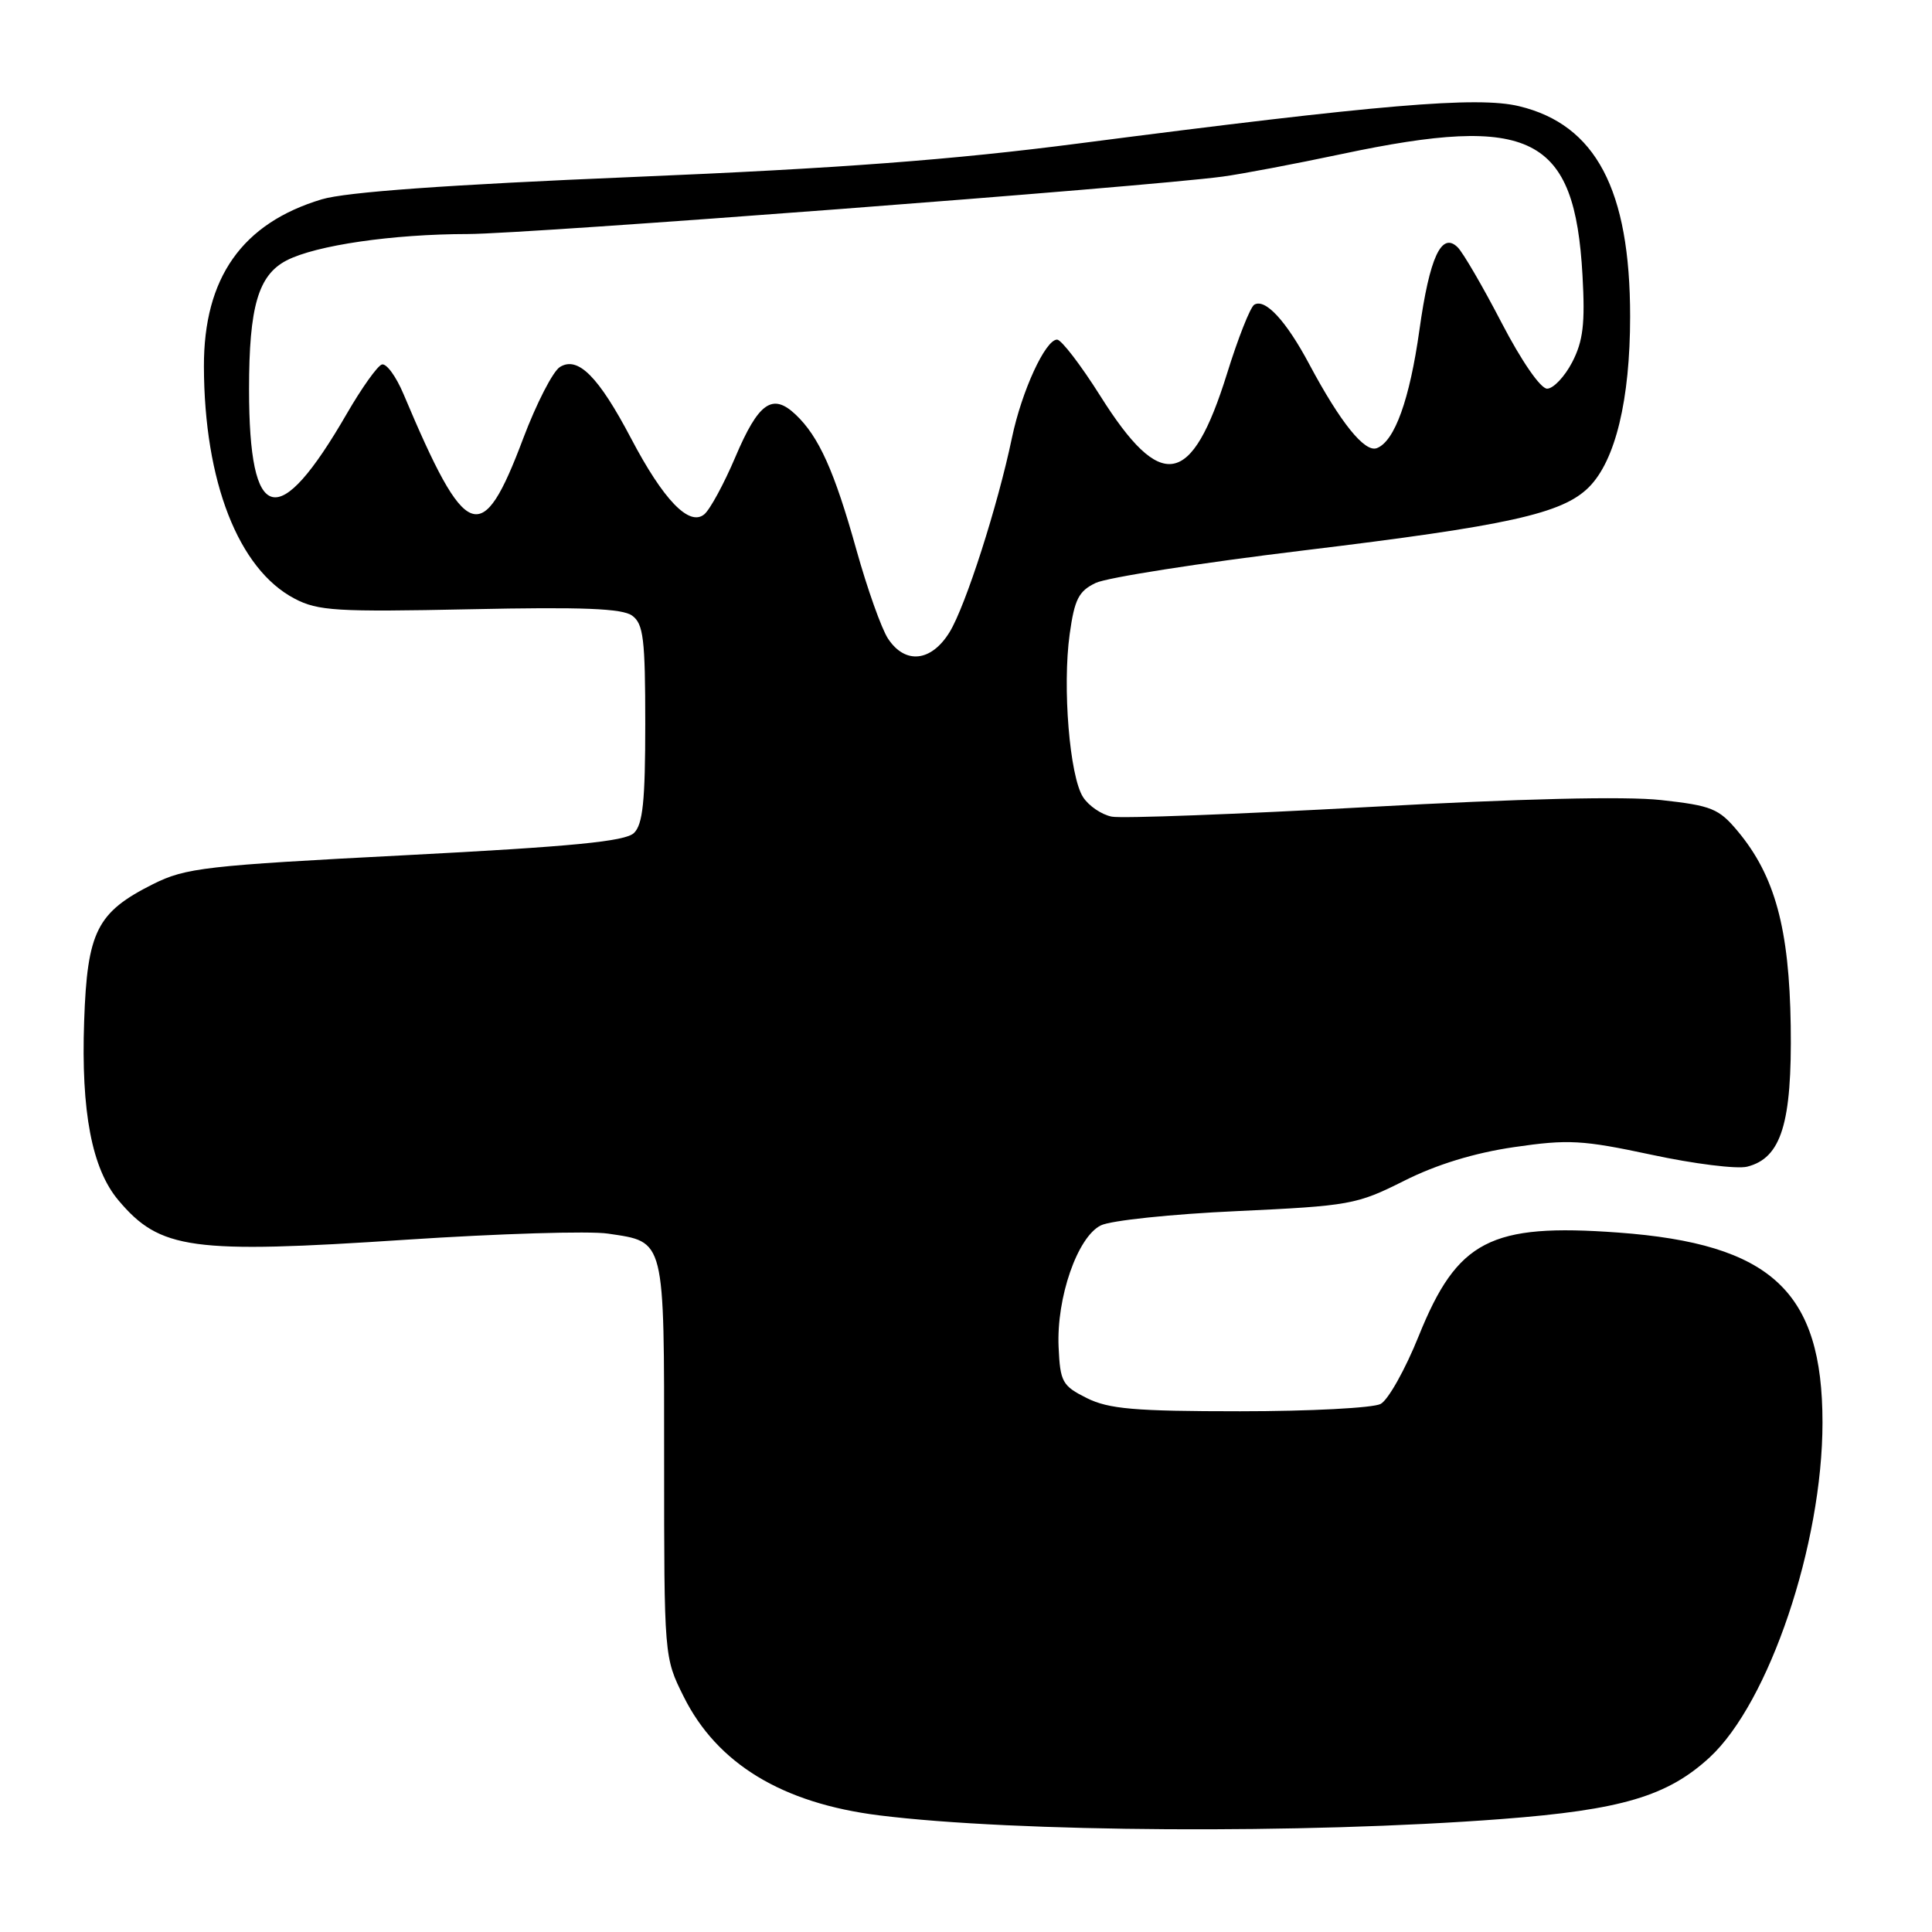 <?xml version="1.0" encoding="UTF-8" standalone="no"?>
<!DOCTYPE svg PUBLIC "-//W3C//DTD SVG 1.1//EN" "http://www.w3.org/Graphics/SVG/1.1/DTD/svg11.dtd" >
<svg xmlns="http://www.w3.org/2000/svg" xmlns:xlink="http://www.w3.org/1999/xlink" version="1.1" viewBox="0 0 256 256">
 <g >
 <path fill="currentColor"
d=" M 199.00 241.03 C 214.84 239.82 220.94 238.01 226.52 232.88 C 234.41 225.61 241.49 204.61 241.49 188.50 C 241.49 171.11 234.72 164.81 214.41 163.32 C 197.48 162.08 193.10 164.35 187.99 177.02 C 186.21 181.45 183.94 185.50 182.94 186.03 C 181.95 186.56 173.56 187.00 164.32 187.00 C 150.31 187.00 146.92 186.70 144.00 185.25 C 140.76 183.63 140.48 183.12 140.27 178.50 C 139.97 171.96 142.77 163.89 145.87 162.37 C 147.17 161.72 155.27 160.87 163.87 160.48 C 178.87 159.78 179.77 159.62 186.06 156.46 C 190.35 154.30 195.39 152.76 200.62 152.00 C 207.80 150.95 209.66 151.05 218.84 153.01 C 224.46 154.22 230.16 154.93 231.51 154.59 C 236.03 153.45 237.46 148.84 237.28 135.94 C 237.09 123.03 235.19 116.05 230.26 110.14 C 227.75 107.13 226.79 106.75 220.09 106.01 C 215.35 105.49 201.45 105.82 181.23 106.94 C 163.92 107.89 148.66 108.47 147.32 108.21 C 145.98 107.95 144.26 106.79 143.51 105.62 C 141.73 102.87 140.76 91.02 141.74 84.01 C 142.38 79.41 142.93 78.32 145.19 77.24 C 146.67 76.53 159.05 74.59 172.69 72.94 C 199.87 69.65 207.02 68.07 210.53 64.56 C 214.05 61.04 216.00 52.98 216.00 41.93 C 216.00 25.13 211.45 16.51 201.28 14.07 C 195.76 12.74 182.93 13.83 143.00 19.00 C 126.21 21.18 111.22 22.31 83.94 23.45 C 59.25 24.48 45.84 25.45 42.64 26.41 C 32.08 29.58 26.99 36.81 27.02 48.57 C 27.06 63.81 31.59 75.42 39.03 79.32 C 42.13 80.95 44.59 81.10 62.27 80.73 C 77.19 80.41 82.47 80.62 83.77 81.58 C 85.26 82.66 85.50 84.68 85.50 95.89 C 85.50 106.17 85.18 109.24 84.00 110.38 C 82.84 111.49 75.91 112.17 53.73 113.32 C 27.19 114.69 24.60 114.99 20.28 117.15 C 12.83 120.89 11.56 123.41 11.15 135.32 C 10.73 147.31 12.18 154.87 15.68 159.03 C 21.20 165.59 25.32 166.16 53.80 164.27 C 66.09 163.46 78.13 163.09 80.56 163.46 C 88.19 164.60 88.00 163.85 88.00 193.38 C 88.00 219.60 88.00 219.61 90.59 224.81 C 95.02 233.70 103.63 238.93 116.46 240.54 C 134.54 242.80 172.88 243.03 199.00 241.03 Z  M 117.66 84.61 C 116.80 83.30 114.92 78.01 113.48 72.86 C 110.56 62.41 108.50 57.83 105.41 54.92 C 102.35 52.03 100.50 53.34 97.43 60.58 C 95.93 64.11 94.08 67.52 93.32 68.15 C 91.33 69.80 87.91 66.26 83.62 58.09 C 79.30 49.88 76.58 47.15 74.19 48.63 C 73.26 49.21 71.08 53.46 69.33 58.09 C 63.84 72.69 61.77 71.92 53.47 52.22 C 52.48 49.87 51.19 48.10 50.59 48.30 C 50.00 48.50 47.92 51.42 45.97 54.79 C 36.86 70.55 33.00 69.59 33.00 51.58 C 33.00 40.63 34.22 36.46 37.97 34.51 C 41.86 32.50 52.03 31.02 62.00 31.01 C 69.88 31.00 151.86 24.76 162.00 23.40 C 164.47 23.07 171.60 21.72 177.83 20.40 C 202.94 15.08 208.66 17.97 209.69 36.50 C 210.05 42.90 209.77 45.20 208.32 48.00 C 207.32 49.92 205.82 51.50 205.00 51.50 C 204.13 51.50 201.61 47.85 198.97 42.77 C 196.48 37.97 193.86 33.47 193.15 32.77 C 191.01 30.66 189.43 34.07 188.08 43.73 C 186.79 52.93 184.80 58.48 182.44 59.38 C 180.84 60.00 177.62 56.01 173.49 48.27 C 170.42 42.50 167.63 39.49 166.19 40.38 C 165.67 40.70 164.04 44.82 162.58 49.53 C 157.88 64.58 153.87 65.28 145.80 52.47 C 143.21 48.36 140.63 45.00 140.07 45.00 C 138.52 45.00 135.39 51.80 134.09 58.00 C 132.20 67.05 127.95 80.28 125.83 83.75 C 123.40 87.71 119.93 88.07 117.66 84.61 Z "/>
</g>
</svg>